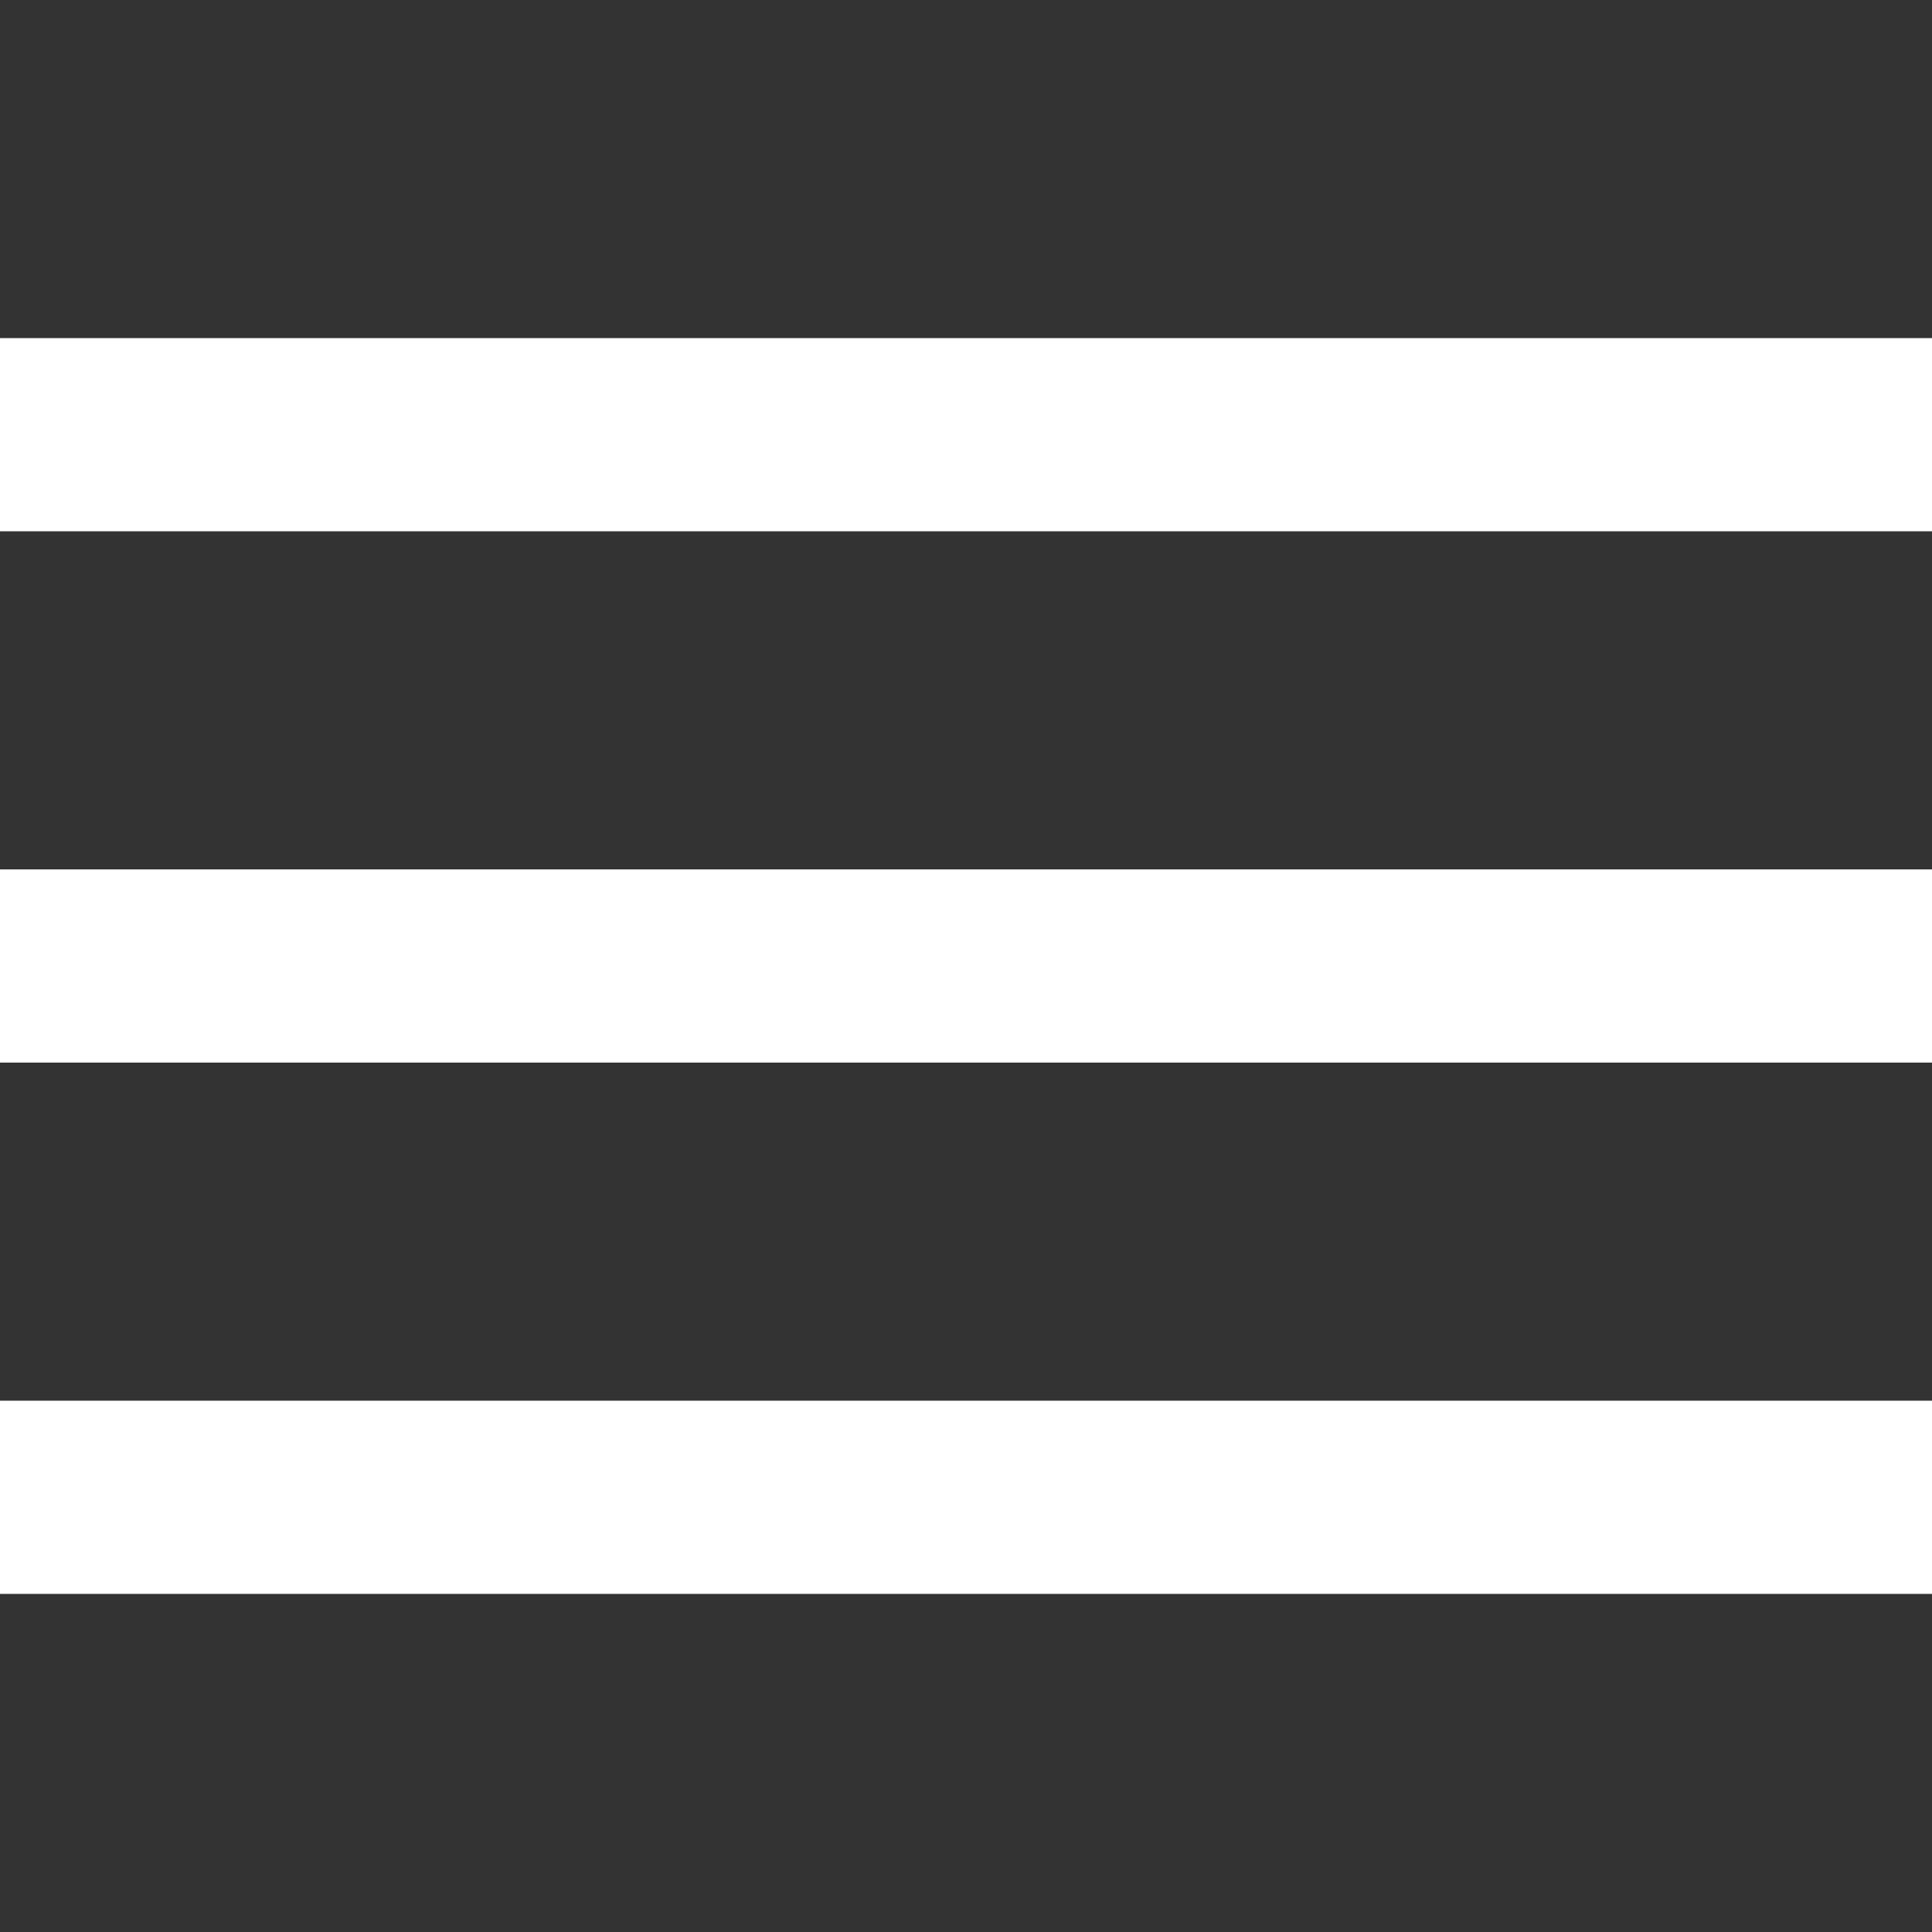 <svg xmlns="http://www.w3.org/2000/svg" viewBox="0 0 100 100"><rect x="0" y="0" width="100" height="100" fill="#333333" stroke="none"/><defs><style>.cls-1{fill:#fff;}</style></defs><title>hamburger_icon</title><g id="Ebene_1" data-name="Ebene 1"><rect class="cls-1" y="17.5" width="100" height="10"/><rect class="cls-1" y="45" width="100" height="10"/><rect class="cls-1" y="72.5" width="100" height="10"/></g></svg>